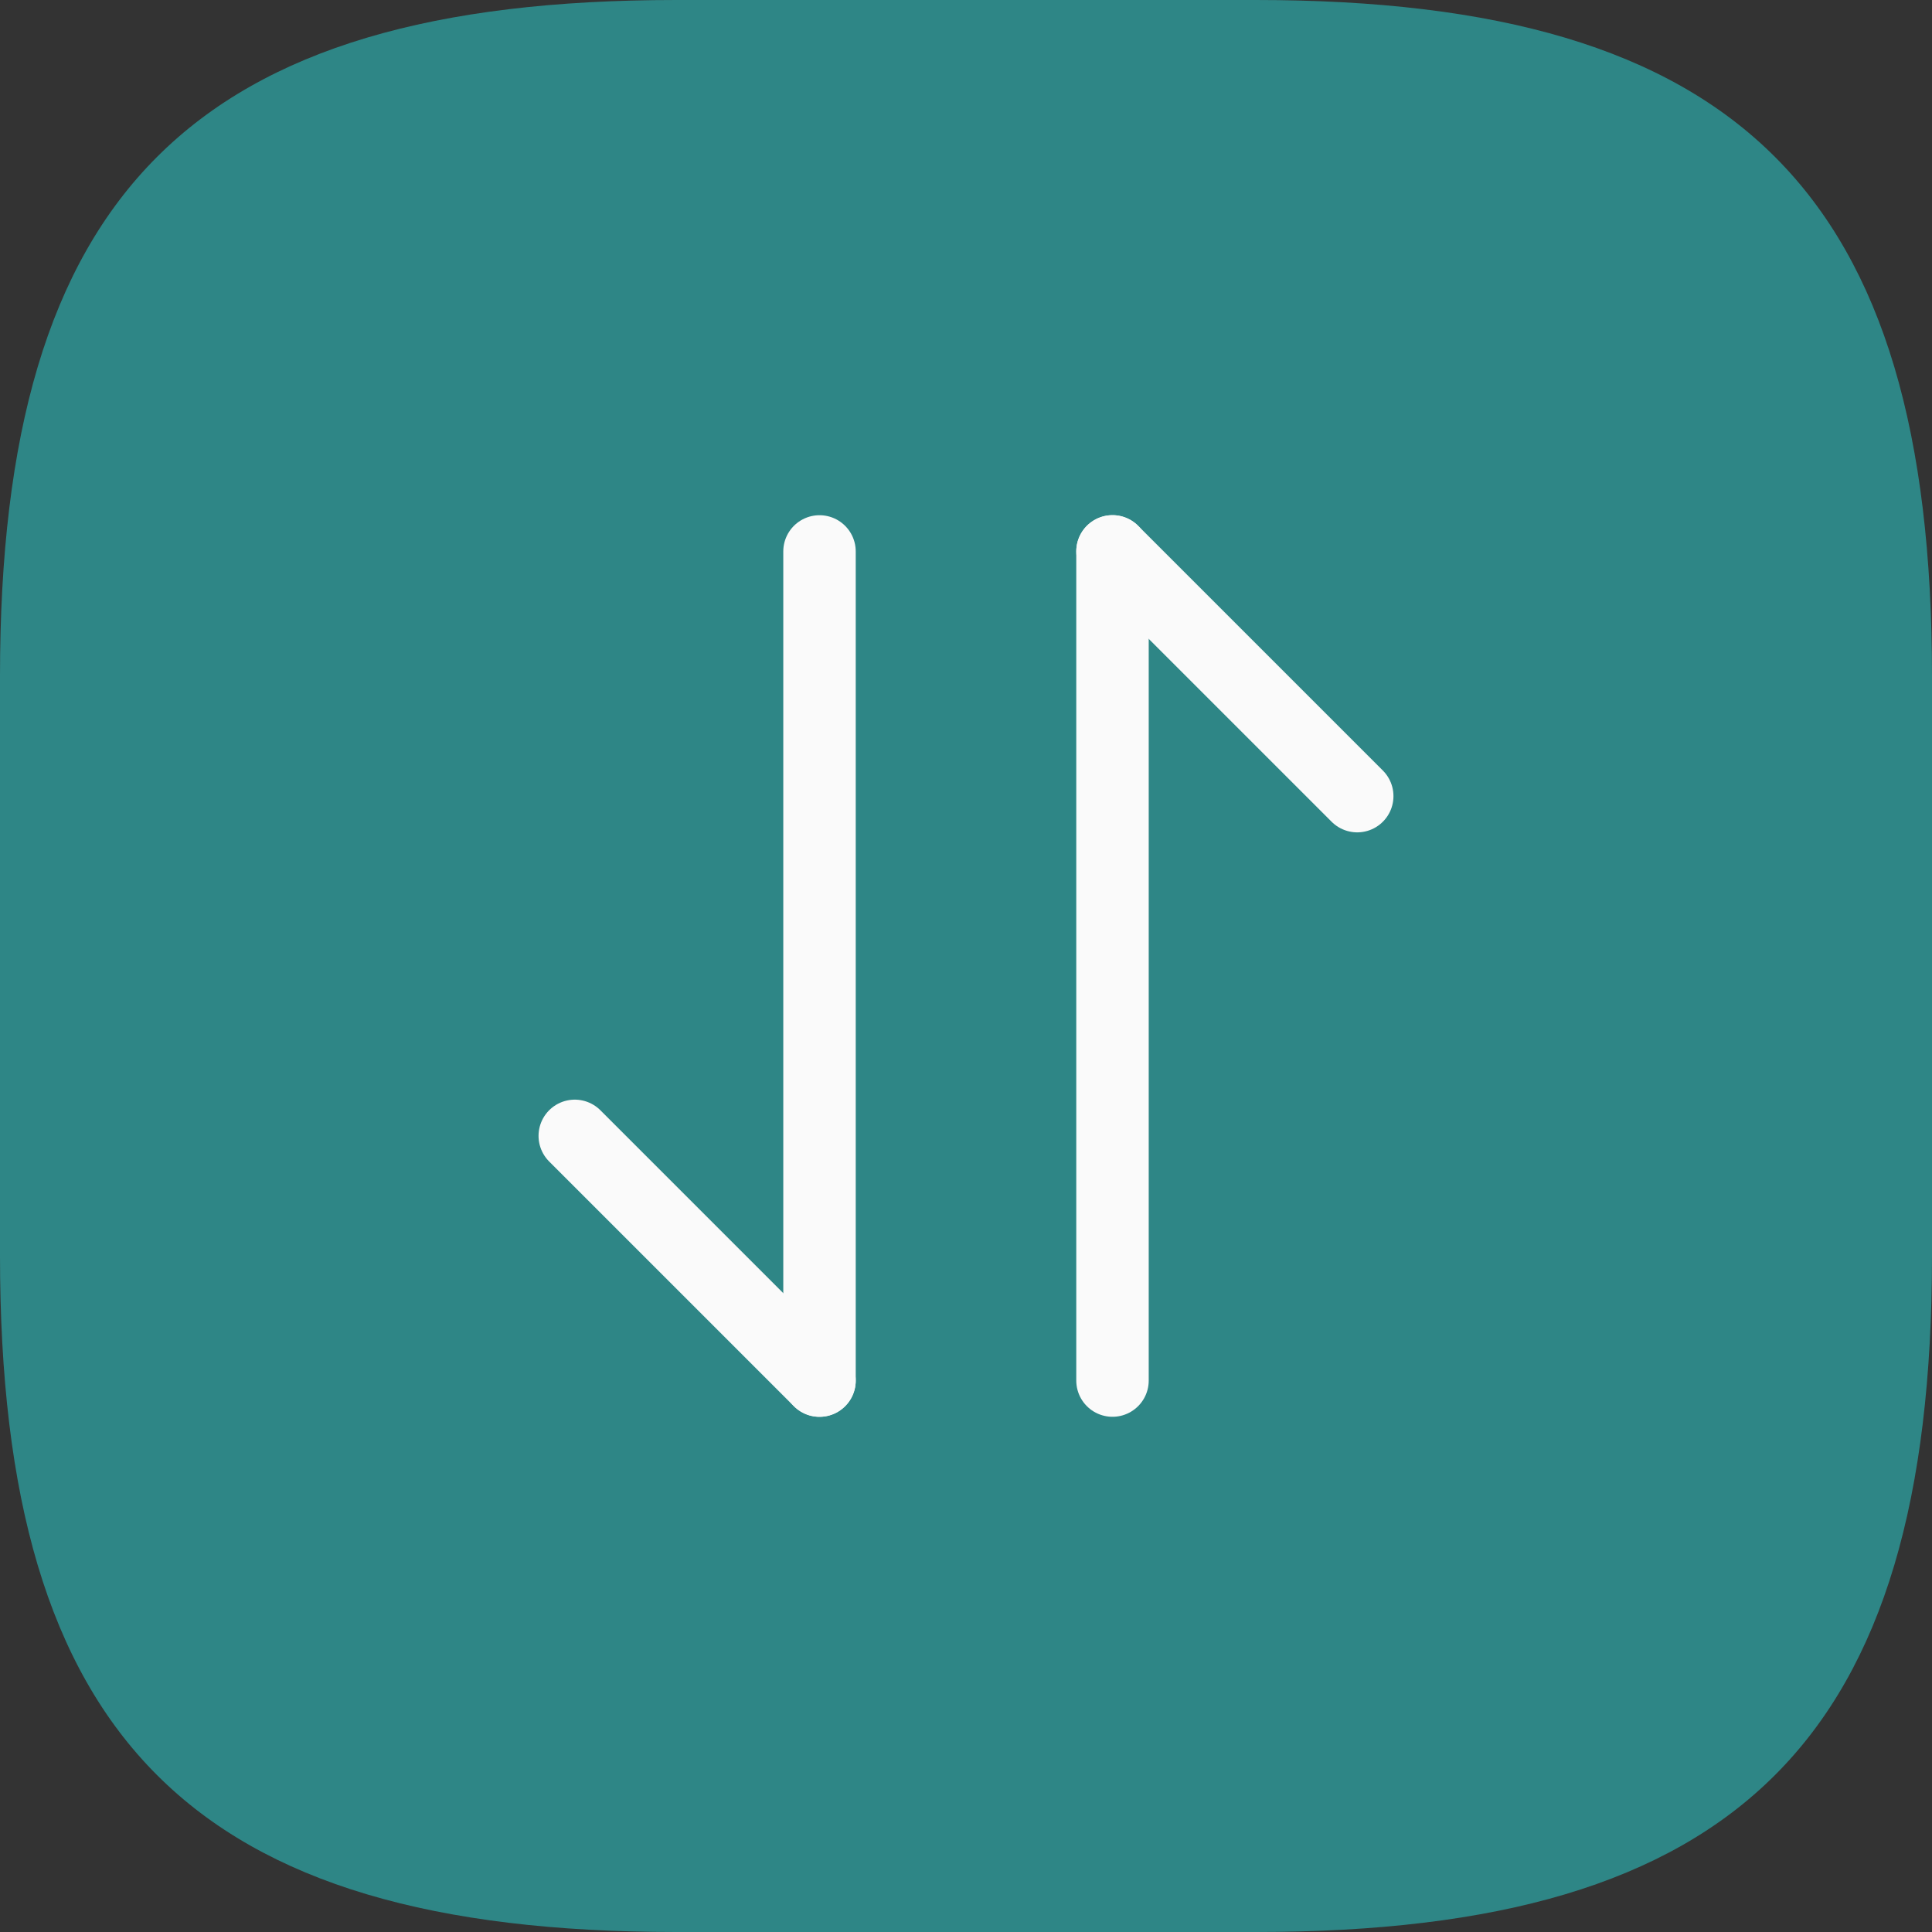 <svg width="40" height="40" viewBox="0 0 40 40" fill="none" xmlns="http://www.w3.org/2000/svg">
<rect x="0" y="0" width="40" height="40" fill="#333333" stroke="none"/>
<path d="M14 40H26C36 40 40 36 40 26V14C40 4 36 0 26 0H14C4 0 0 4 0 14V26C0 36 4 40 14 40Z" fill="#2E9B9B" fill-opacity="0.8"/>
<path d="M16.967 28.584L11.9 23.517" stroke="#FAFAFA" stroke-width="1.5" stroke-miterlimit="10" stroke-linecap="round" stroke-linejoin="round"/>
<path d="M16.967 11.417V28.583" stroke="#FAFAFA" stroke-width="1.5" stroke-miterlimit="10" stroke-linecap="round" stroke-linejoin="round"/>
<path d="M23.033 11.416L28.1 16.483" stroke="#FAFAFA" stroke-width="1.5" stroke-miterlimit="10" stroke-linecap="round" stroke-linejoin="round"/>
<path d="M23.033 28.583V11.416" stroke="#FAFAFA" stroke-width="1.5" stroke-miterlimit="10" stroke-linecap="round" stroke-linejoin="round"/>
</svg>
